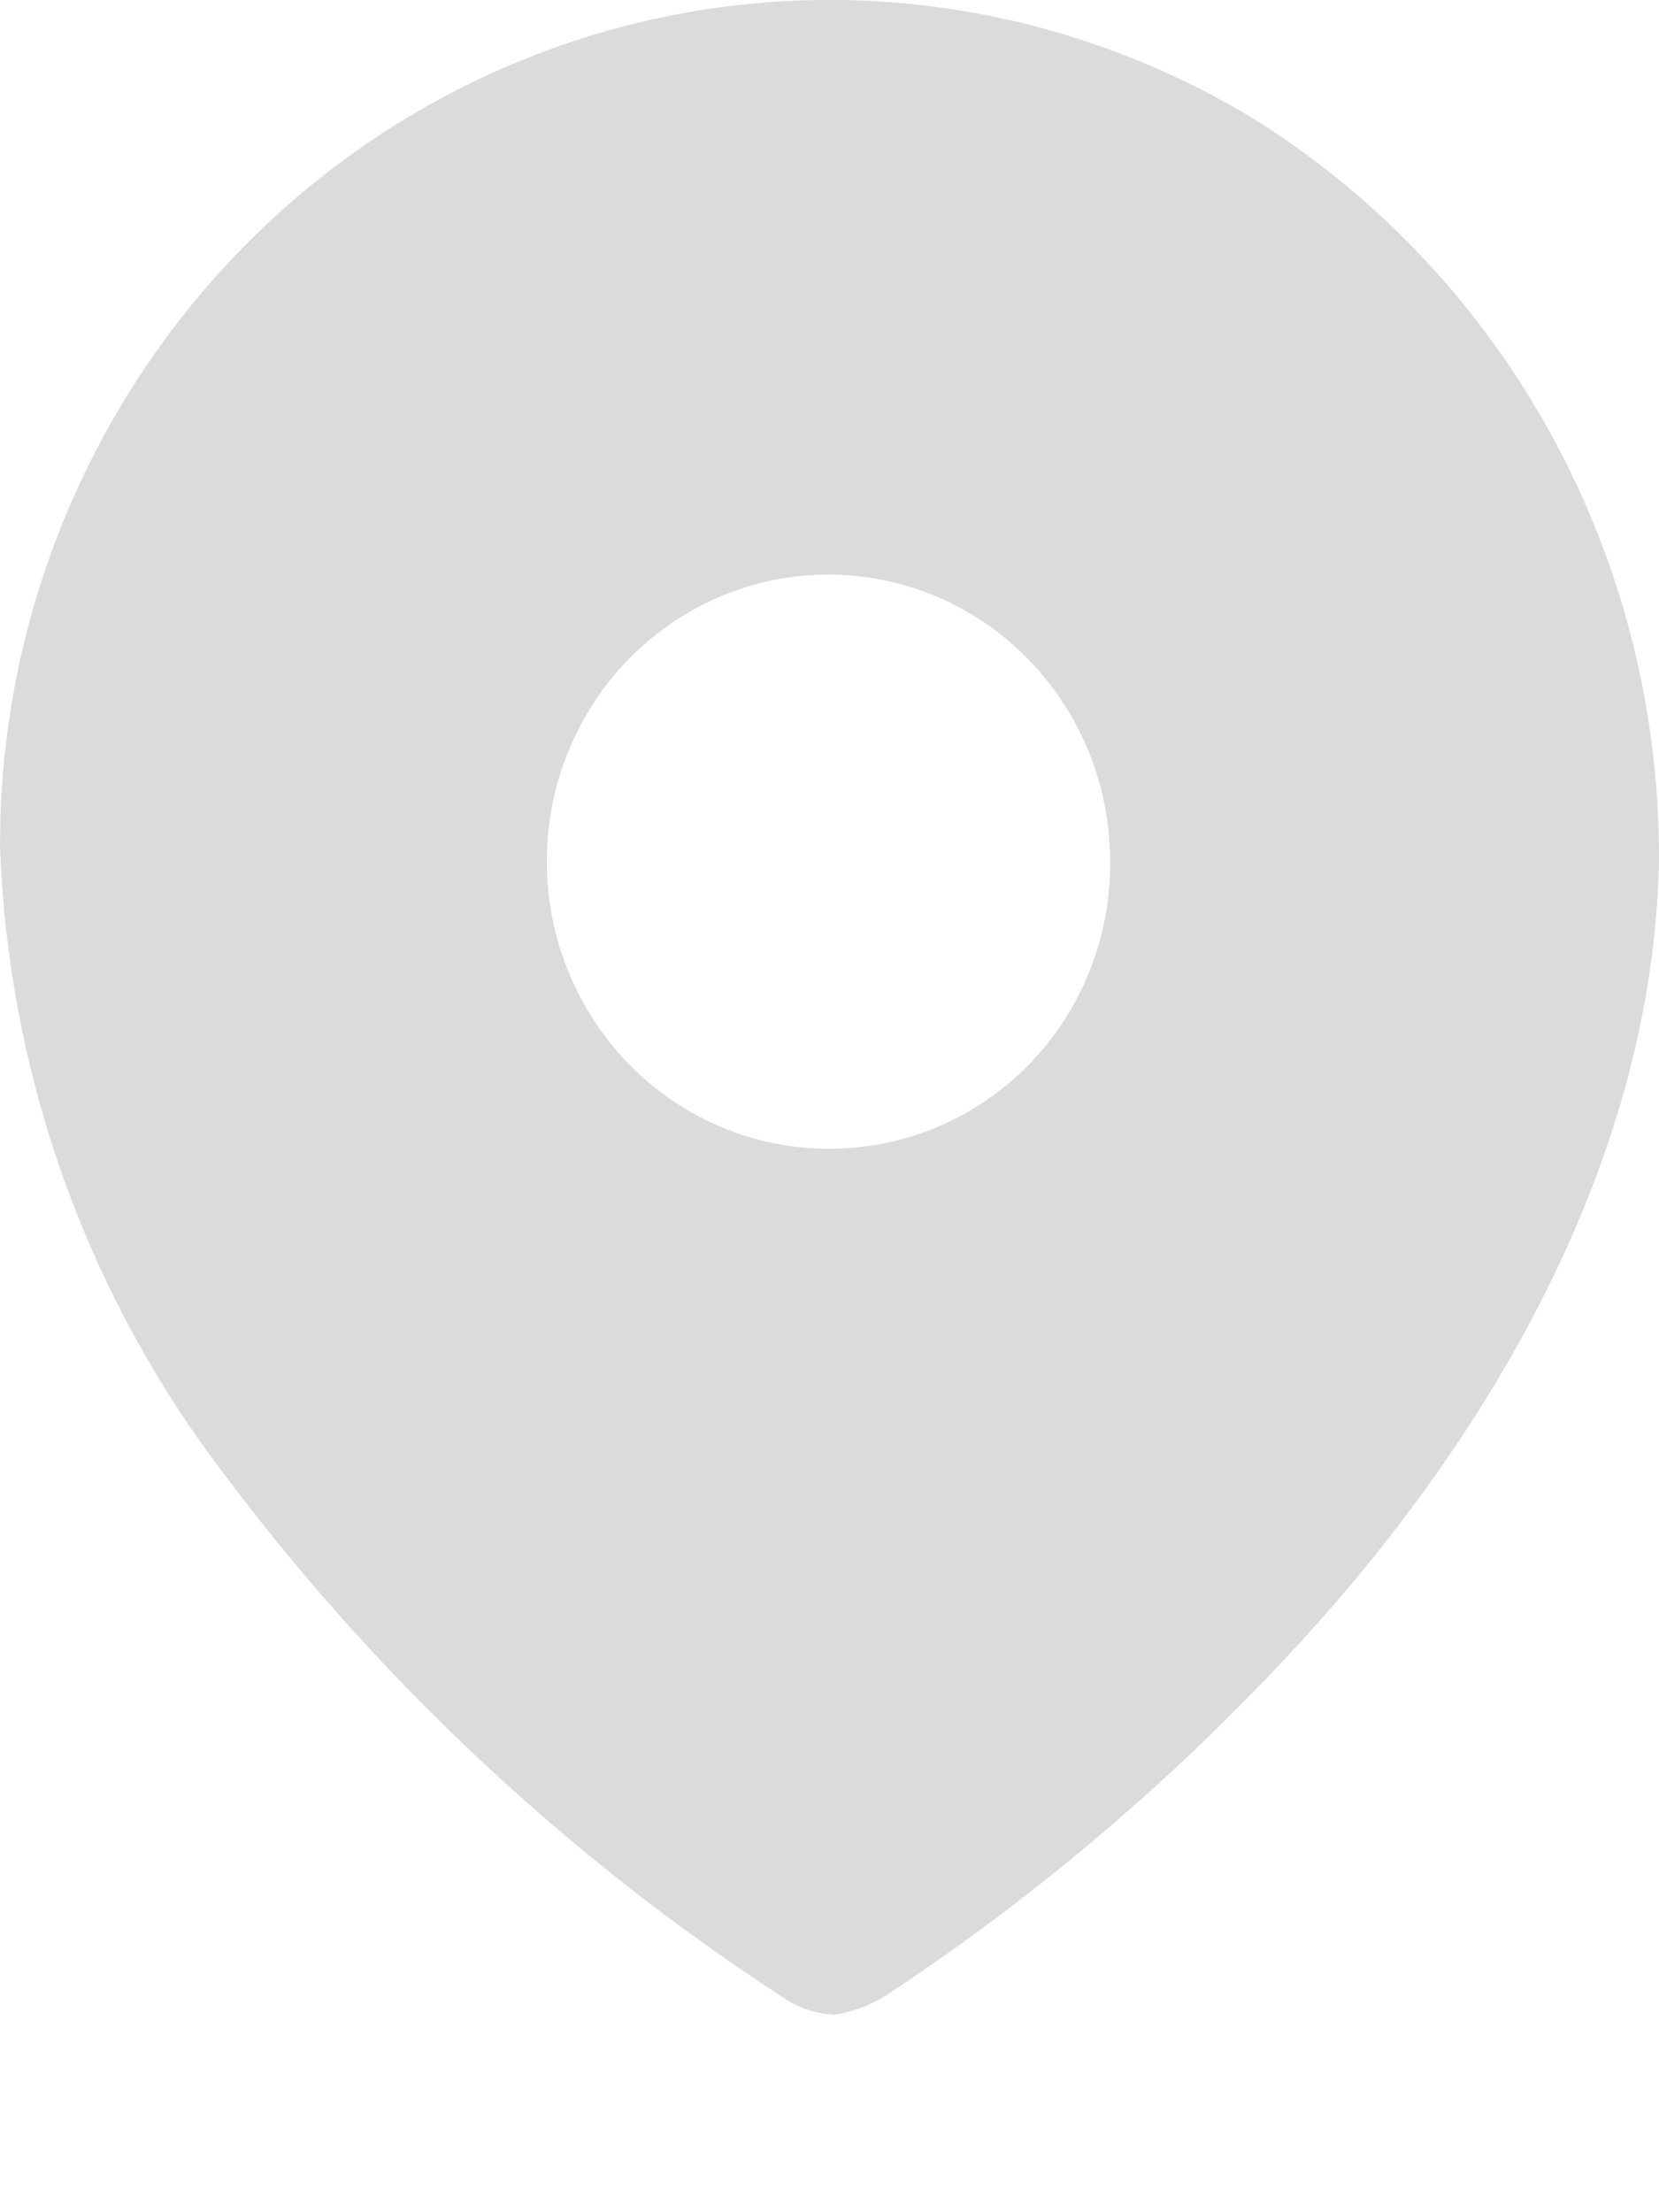 <svg width="6" height="8" viewBox="0 0 6 8" fill="none" xmlns="http://www.w3.org/2000/svg">
<path d="M1.514 0.401C2.45 -0.143 3.601 -0.133 4.528 0.426C5.447 0.997 6.005 2.016 6 3.112C5.979 4.201 5.38 5.224 4.632 6.015C4.2 6.474 3.717 6.88 3.192 7.224C3.138 7.255 3.079 7.276 3.018 7.286C2.959 7.283 2.901 7.266 2.85 7.235C2.05 6.718 1.347 6.057 0.777 5.286C0.299 4.642 0.028 3.864 0 3.058L0.002 2.94C0.041 1.888 0.611 0.926 1.514 0.401ZM3.389 2.158C3.008 1.996 2.569 2.084 2.277 2.38C1.985 2.677 1.897 3.124 2.055 3.512C2.212 3.9 2.584 4.154 2.996 4.154C3.267 4.156 3.526 4.047 3.718 3.853C3.909 3.659 4.016 3.395 4.015 3.119C4.017 2.699 3.769 2.32 3.389 2.158Z" fill="#DBDBDB"/>
</svg>

